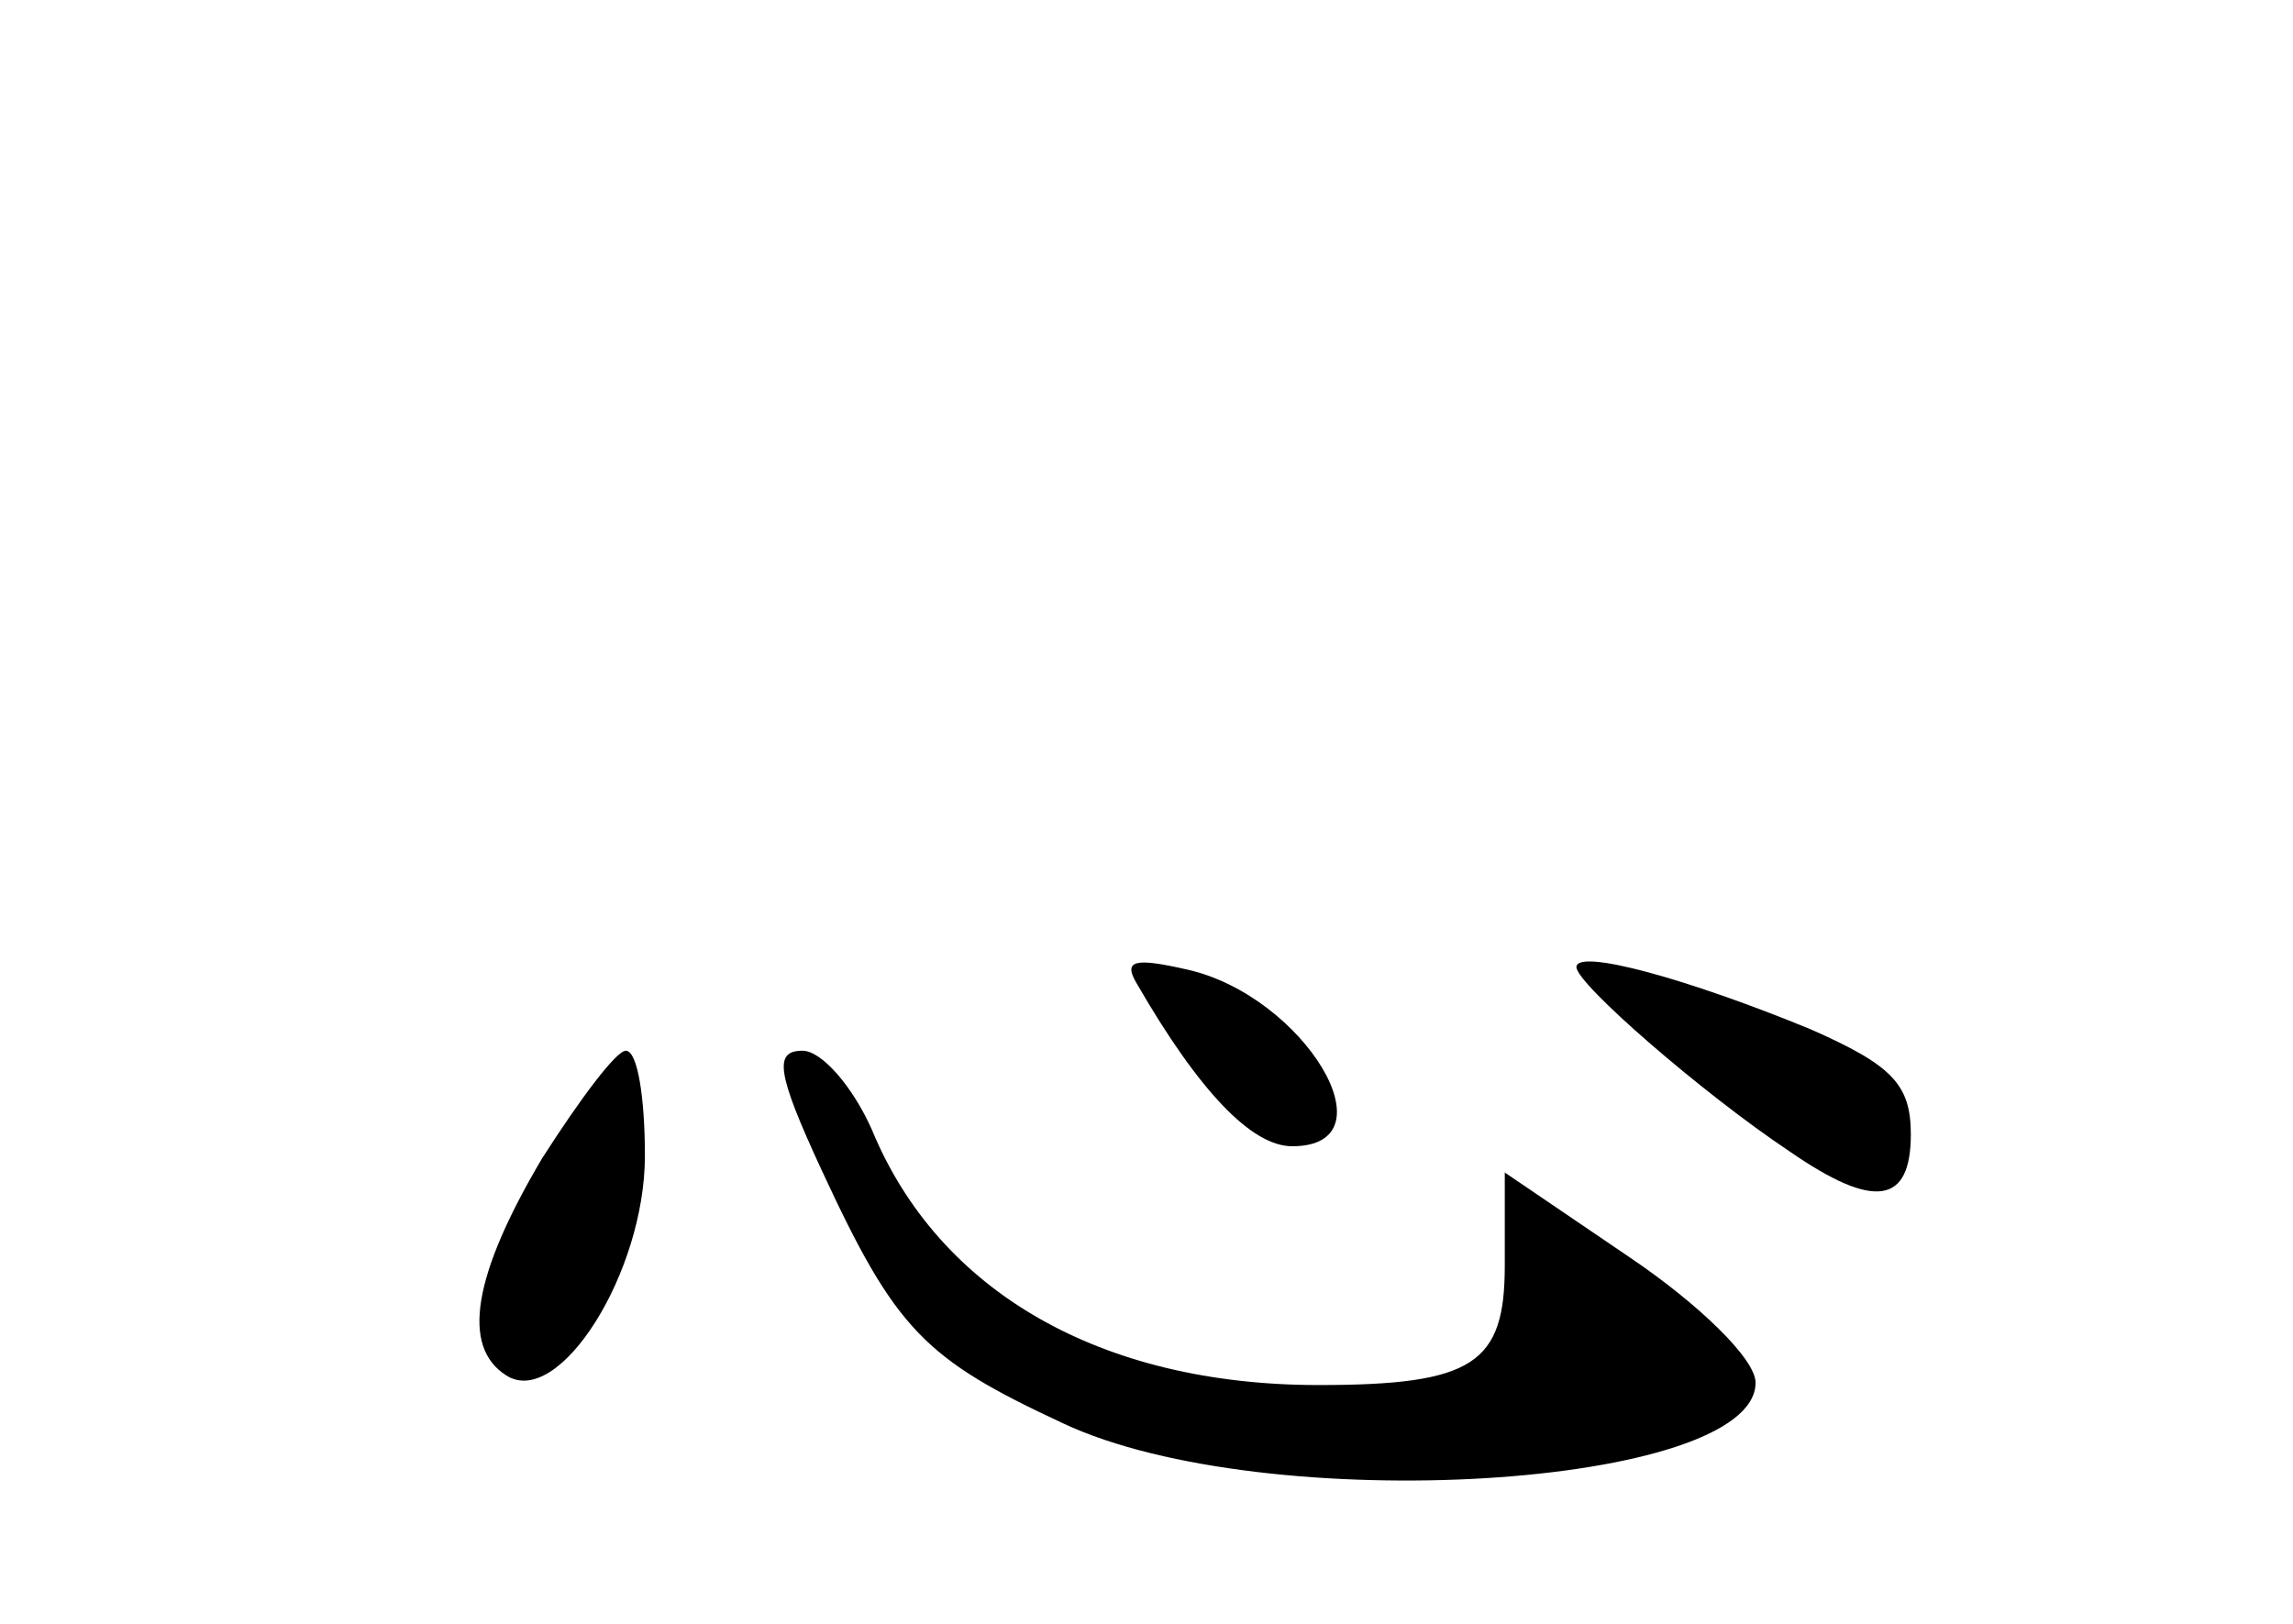 <?xml version="1.0" standalone="no"?>
<!DOCTYPE svg PUBLIC "-//W3C//DTD SVG 20010904//EN"
 "http://www.w3.org/TR/2001/REC-SVG-20010904/DTD/svg10.dtd">
<svg version="1.0" xmlns="http://www.w3.org/2000/svg"
 width="96pt" height="68pt" viewBox="0 0 96 68"
 preserveAspectRatio="xMidYMid meet">
<g transform="translate(0,68) scale(0.1,-0.1)"
fill="#000000" stroke="none">
<path d="M476 268 c26 -45 48 -68 65 -68 43 0 5 63 -44 74 -22 5 -27 4 -21 -6z"/>
<path d="M660 275 c0 -7 53 -53 89 -77 36 -25 51 -22 51 7 0 21 -8 29 -42 44
-51 21 -98 34 -98 26z"/>
<path d="M227 195 c-29 -49 -34 -79 -15 -91 22 -14 58 43 58 92 0 24 -3 44 -8
44 -4 0 -19 -20 -35 -45z"/>
<path d="M344 190 c31 -67 43 -79 101 -106 85 -40 290 -27 290 17 0 10 -24 33
-52 52 l-53 36 0 -39 c0 -41 -13 -50 -78 -50 -91 0 -159 39 -187 107 -8 18
-21 33 -29 33 -12 0 -11 -9 8 -50z"/>
</g>
</svg>
